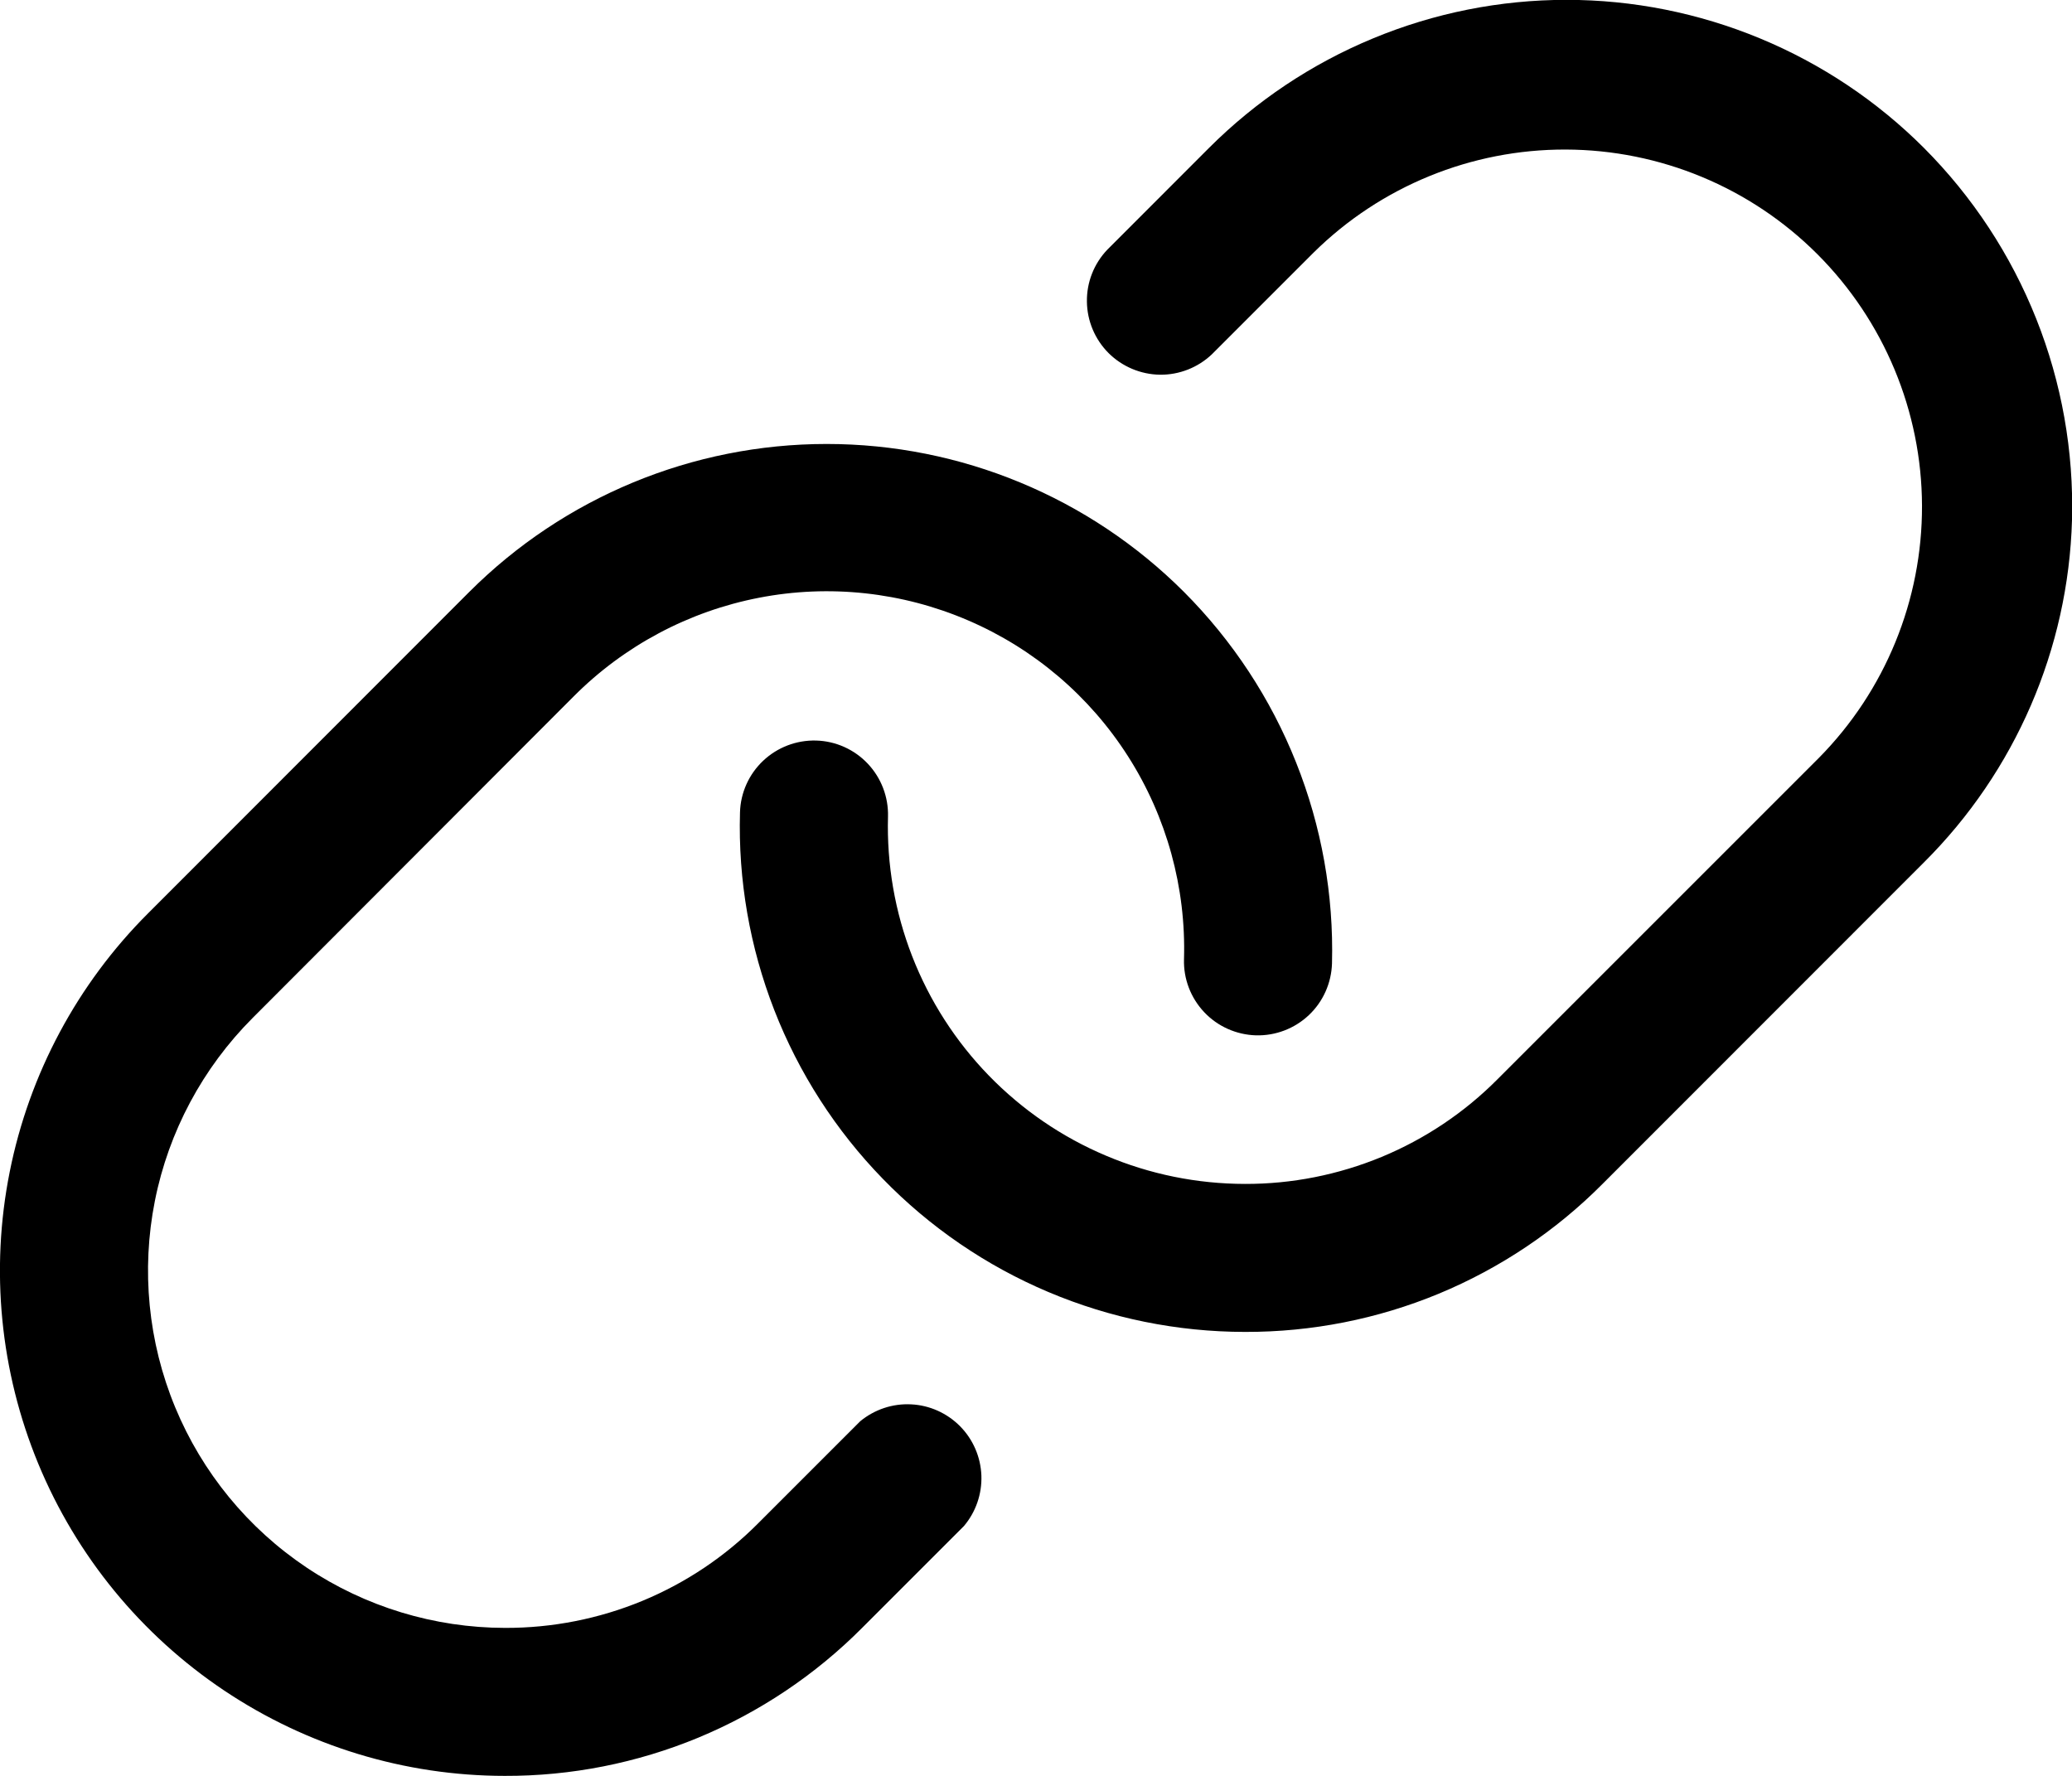 <svg width="28" height="24" viewBox="0 0 28 24" fill="none" xmlns="http://www.w3.org/2000/svg">
<path d="M28 7.029C27.95 8.77 27.234 10.425 26 11.654L21.656 16C21.024 16.636 20.271 17.14 19.442 17.484C18.613 17.827 17.725 18.002 16.828 18H16.821C15.909 17.999 15.006 17.816 14.165 17.46C13.325 17.105 12.564 16.584 11.929 15.93C11.293 15.276 10.794 14.5 10.463 13.65C10.132 12.8 9.974 11.892 10 10.98C10.007 10.715 10.12 10.463 10.313 10.281C10.506 10.099 10.763 10.001 11.028 10.008C11.293 10.015 11.545 10.128 11.727 10.321C11.909 10.514 12.007 10.771 12 11.036C11.982 11.681 12.093 12.323 12.327 12.924C12.561 13.525 12.914 14.074 13.363 14.536C13.813 14.999 14.35 15.367 14.945 15.618C15.539 15.87 16.177 15.999 16.823 16C17.457 16.002 18.085 15.877 18.671 15.635C19.257 15.392 19.789 15.036 20.236 14.586L24.58 10.242C25.476 9.335 25.977 8.11 25.973 6.834C25.969 5.559 25.46 4.337 24.559 3.435C23.657 2.533 22.435 2.025 21.159 2.021C19.884 2.017 18.659 2.517 17.751 3.414L16.376 4.789C16.187 4.968 15.935 5.067 15.675 5.064C15.414 5.06 15.165 4.955 14.98 4.771C14.796 4.586 14.691 4.337 14.688 4.077C14.684 3.816 14.783 3.564 14.963 3.375L16.337 2C16.972 1.365 17.725 0.862 18.554 0.519C19.383 0.175 20.271 -0.002 21.169 -0.002C22.066 -0.002 22.954 0.175 23.784 0.519C24.612 0.862 25.366 1.365 26 2C26.657 2.659 27.173 3.444 27.517 4.309C27.861 5.173 28.025 6.099 28 7.029ZM11.625 19.207L10.25 20.582C9.802 21.034 9.268 21.392 8.68 21.635C8.092 21.878 7.461 22.002 6.825 22C5.87 21.999 4.937 21.715 4.144 21.185C3.35 20.654 2.732 19.9 2.367 19.018C2.002 18.136 1.907 17.165 2.093 16.229C2.279 15.293 2.739 14.433 3.414 13.757L7.75 9.414C8.433 8.727 9.307 8.262 10.258 8.078C11.208 7.894 12.192 8.001 13.082 8.384C13.972 8.766 14.726 9.408 15.246 10.225C15.766 11.041 16.029 11.996 16 12.964C15.992 13.229 16.091 13.486 16.273 13.679C16.455 13.872 16.707 13.984 16.972 13.992C17.237 13.999 17.494 13.901 17.687 13.719C17.88 13.537 17.992 13.285 18 13.02C18.024 12.091 17.859 11.168 17.515 10.305C17.172 9.442 16.656 8.658 16 8C14.719 6.719 12.982 6 11.171 6C9.359 6 7.622 6.719 6.341 8L2 12.344C1.045 13.298 0.395 14.514 0.131 15.838C-0.133 17.162 0.002 18.534 0.517 19.781C1.033 21.029 1.907 22.095 3.029 22.846C4.151 23.597 5.47 23.999 6.82 24C7.717 24.003 8.606 23.827 9.435 23.484C10.264 23.14 11.017 22.636 11.65 22L13.025 20.625C13.187 20.434 13.271 20.19 13.262 19.94C13.252 19.69 13.15 19.453 12.974 19.275C12.798 19.097 12.562 18.991 12.313 18.979C12.063 18.966 11.818 19.048 11.625 19.207Z" fill="black"/>
</svg>
